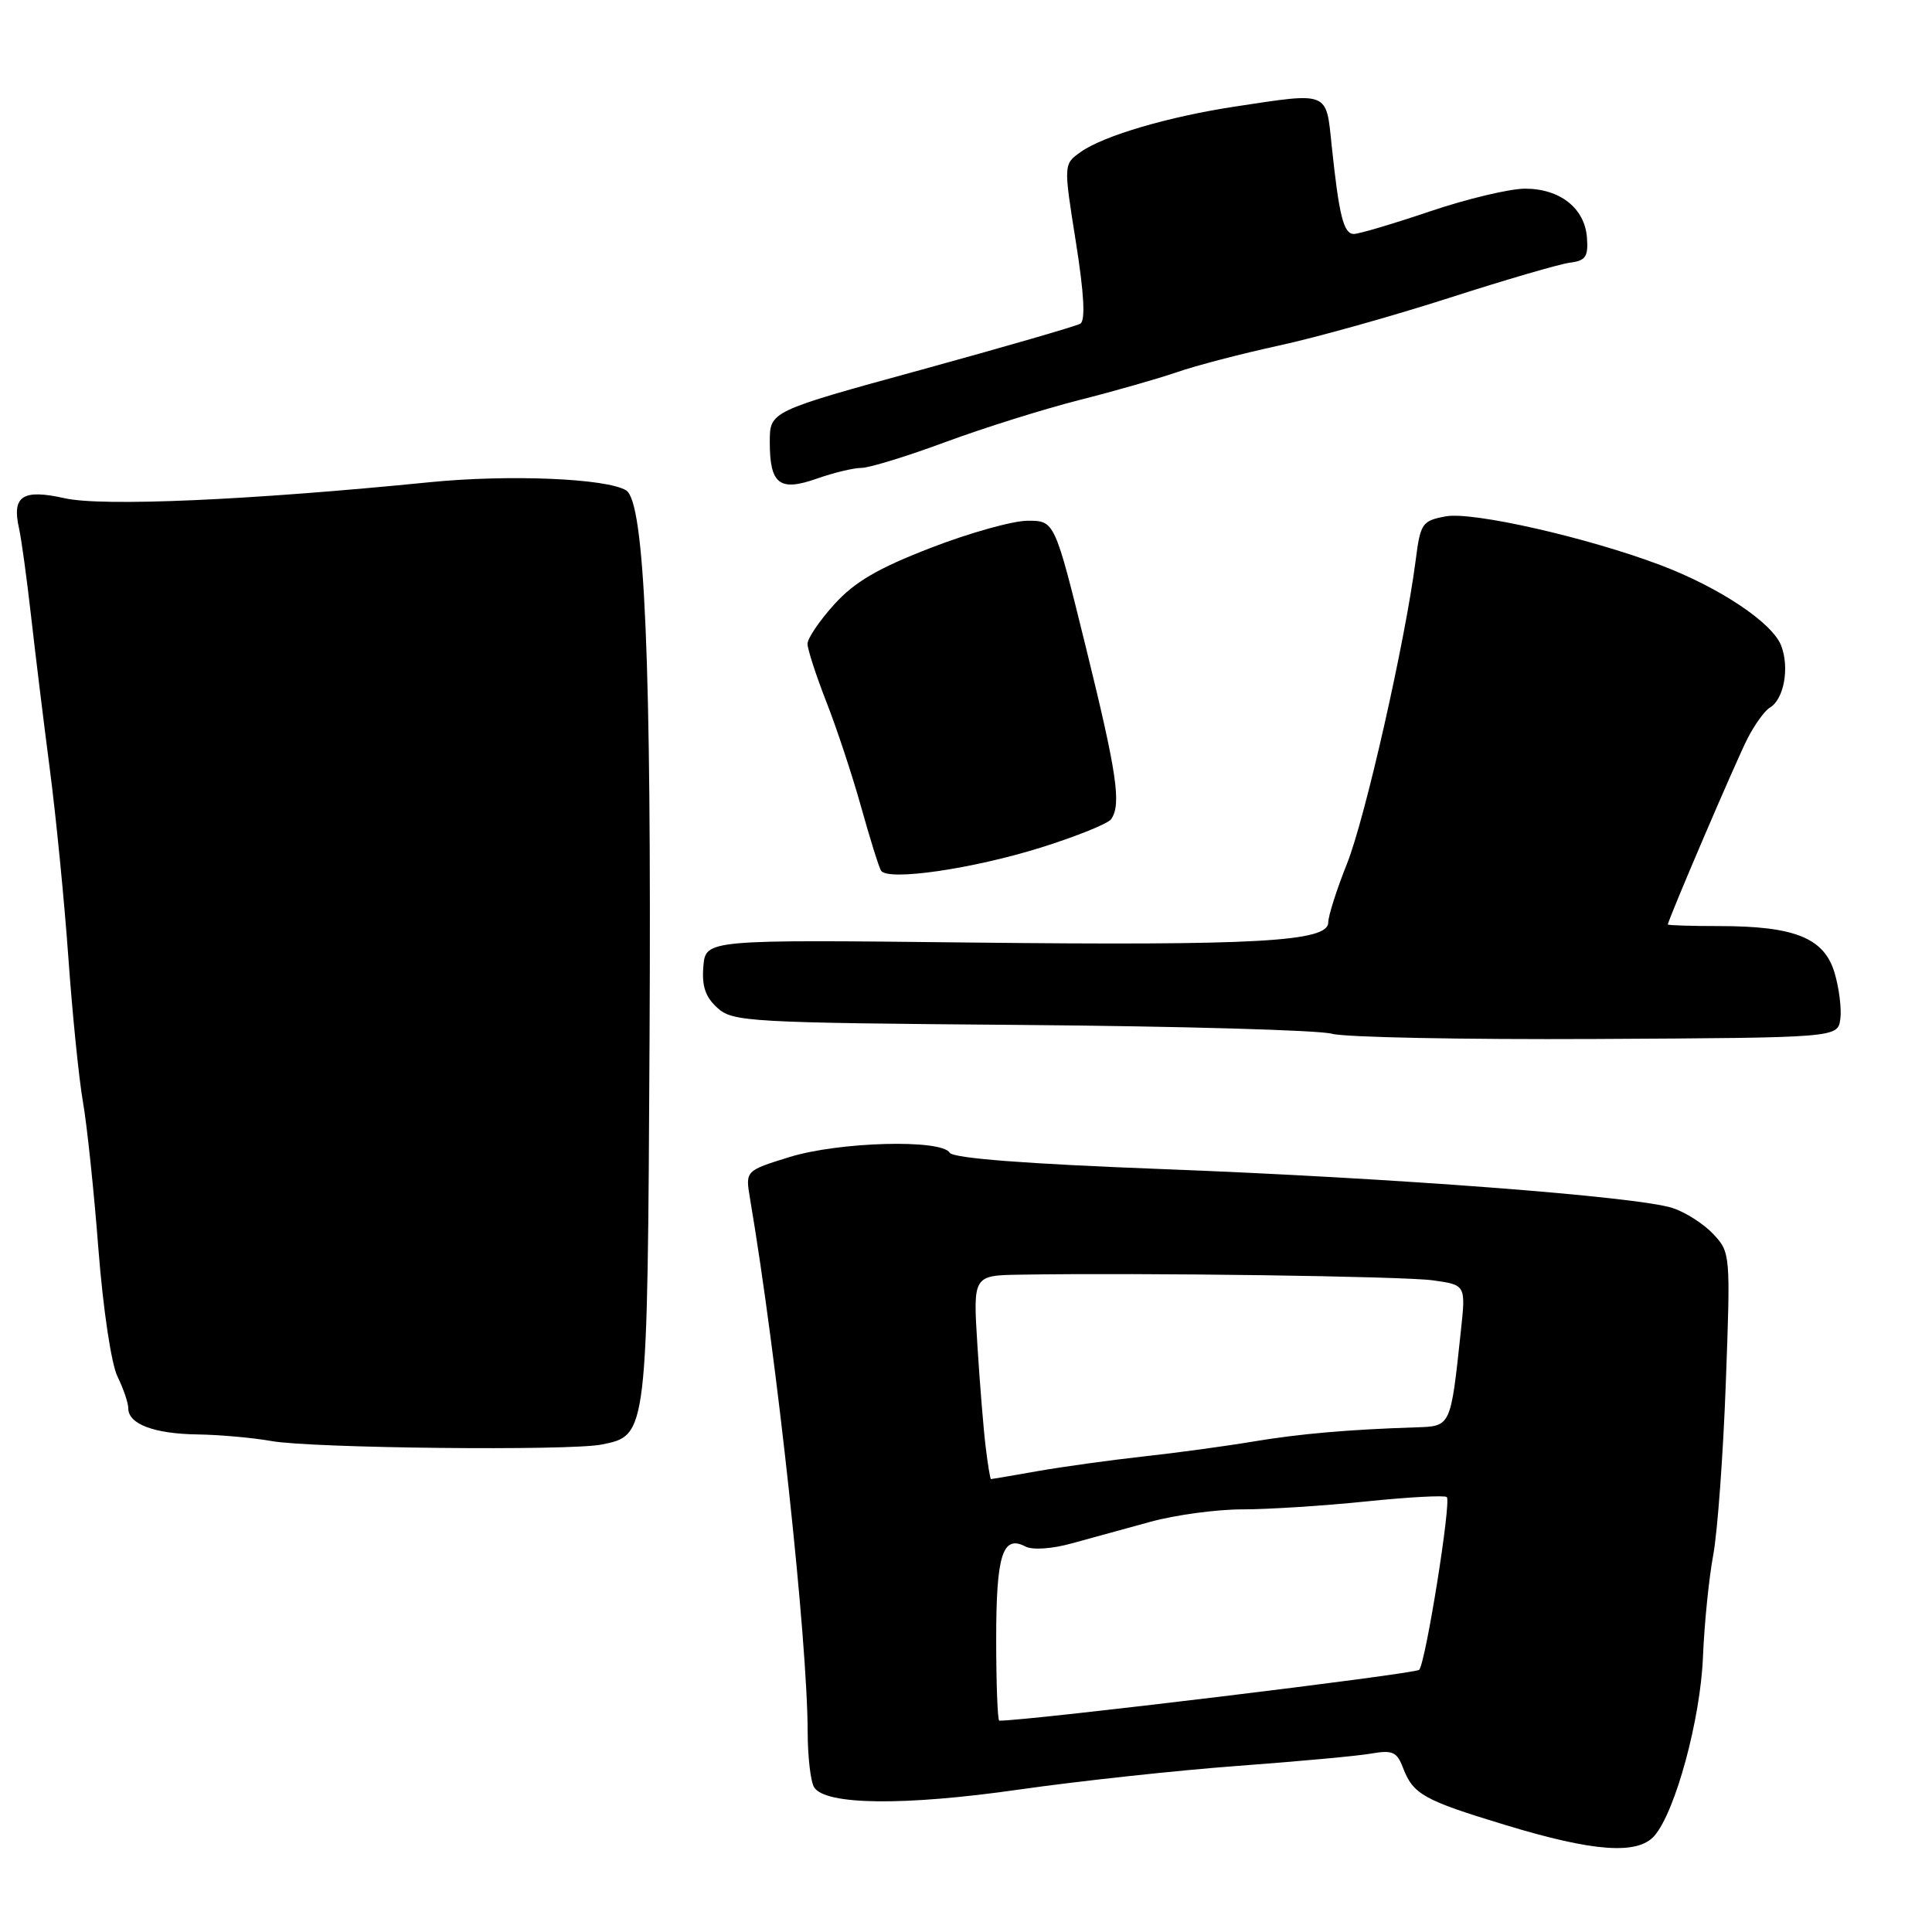 <?xml version="1.0" encoding="UTF-8" standalone="no"?>
<!DOCTYPE svg PUBLIC "-//W3C//DTD SVG 1.1//EN" "http://www.w3.org/Graphics/SVG/1.1/DTD/svg11.dtd" >
<svg xmlns="http://www.w3.org/2000/svg" xmlns:xlink="http://www.w3.org/1999/xlink" version="1.1" viewBox="0 0 256 256">
 <g >
 <path fill="currentColor"
d=" M 219.22 243.25 C 221.99 240.06 225.32 227.83 225.65 219.56 C 225.83 215.19 226.44 209.12 227.01 206.06 C 227.58 203.00 228.33 192.73 228.68 183.23 C 229.31 166.16 229.29 165.94 227.01 163.51 C 225.74 162.16 223.31 160.61 221.60 160.06 C 216.87 158.54 184.64 156.08 154.02 154.91 C 135.94 154.22 126.29 153.48 125.84 152.74 C 124.72 150.92 111.19 151.29 104.63 153.31 C 98.76 155.13 98.76 155.13 99.38 158.81 C 102.96 179.92 107.00 217.34 107.02 229.50 C 107.03 232.80 107.41 236.10 107.88 236.83 C 109.37 239.19 119.80 239.31 135.00 237.13 C 142.97 235.99 156.03 234.58 164.00 233.99 C 171.97 233.40 179.96 232.67 181.73 232.35 C 184.49 231.87 185.10 232.14 185.88 234.18 C 187.24 237.76 188.58 238.52 199.50 241.83 C 211.16 245.38 217.00 245.80 219.22 243.25 Z  M 79.71 191.41 C 85.81 190.19 85.79 190.37 86.07 137.50 C 86.33 87.75 85.43 66.50 82.97 64.98 C 80.39 63.39 67.50 62.85 57.00 63.89 C 32.99 66.29 13.58 67.14 8.58 66.02 C 2.99 64.77 1.55 65.71 2.52 70.00 C 2.83 71.38 3.54 76.55 4.10 81.50 C 4.66 86.45 5.78 95.63 6.60 101.91 C 7.42 108.18 8.53 119.43 9.06 126.91 C 9.59 134.38 10.46 142.97 10.99 146.00 C 11.52 149.03 12.45 157.80 13.04 165.50 C 13.66 173.46 14.75 180.75 15.57 182.40 C 16.35 184.00 17.00 185.90 17.00 186.62 C 17.00 188.70 20.44 189.99 26.18 190.07 C 29.11 190.11 33.52 190.51 36.00 190.95 C 41.35 191.90 75.46 192.26 79.71 191.41 Z  M 243.85 135.04 C 244.04 133.69 243.69 130.91 243.08 128.87 C 241.70 124.28 237.80 122.71 227.79 122.71 C 224.06 122.71 221.00 122.61 221.00 122.50 C 221.00 121.93 230.04 100.81 231.54 97.89 C 232.49 96.02 233.83 94.17 234.52 93.76 C 236.38 92.67 237.14 88.50 236.02 85.56 C 234.87 82.53 227.86 77.85 220.05 74.89 C 210.32 71.21 195.11 67.76 191.56 68.42 C 188.43 69.01 188.21 69.33 187.58 74.27 C 186.20 84.97 180.89 108.44 178.48 114.45 C 177.12 117.86 176.00 121.36 176.00 122.23 C 176.00 124.78 166.60 125.31 128.50 124.89 C 93.50 124.50 93.50 124.50 93.20 128.05 C 92.98 130.67 93.47 132.11 95.06 133.55 C 97.10 135.40 99.18 135.52 135.35 135.81 C 156.33 135.98 174.85 136.50 176.50 136.98 C 178.15 137.45 193.90 137.76 211.50 137.67 C 243.50 137.50 243.50 137.50 243.85 135.04 Z  M 138.00 112.28 C 142.68 110.81 146.83 109.13 147.23 108.55 C 148.61 106.58 148.01 102.52 143.88 85.75 C 139.75 69.00 139.75 69.00 136.17 69.00 C 134.21 69.00 128.43 70.62 123.34 72.59 C 116.30 75.31 113.22 77.12 110.54 80.09 C 108.59 82.24 107.00 84.59 107.00 85.31 C 107.00 86.03 108.13 89.50 109.50 93.01 C 110.88 96.52 112.95 102.79 114.11 106.95 C 115.27 111.10 116.45 114.89 116.74 115.36 C 117.59 116.78 128.90 115.14 138.00 112.28 Z  M 114.14 62.00 C 115.17 62.00 120.18 60.46 125.26 58.58 C 130.34 56.70 138.32 54.20 143.00 53.01 C 147.68 51.83 153.53 50.15 156.00 49.30 C 158.47 48.44 164.55 46.86 169.50 45.78 C 174.45 44.71 184.57 41.87 192.00 39.48 C 199.43 37.09 206.62 34.99 208.00 34.81 C 210.10 34.55 210.47 34.02 210.28 31.50 C 210.00 27.60 206.72 25.00 202.08 25.00 C 200.04 25.00 194.38 26.35 189.50 28.00 C 184.62 29.65 180.07 31.00 179.39 31.00 C 178.03 31.00 177.43 28.58 176.45 19.25 C 175.71 12.05 176.13 12.23 163.77 14.10 C 154.86 15.45 146.27 17.97 143.21 20.13 C 140.92 21.75 140.92 21.75 142.55 32.01 C 143.65 38.91 143.84 42.47 143.15 42.89 C 142.58 43.22 133.09 45.97 122.06 49.00 C 102.00 54.50 102.00 54.50 102.00 58.55 C 102.00 64.17 103.27 65.17 108.24 63.42 C 110.45 62.64 113.10 62.00 114.14 62.00 Z  M 132.00 217.20 C 132.00 206.01 132.85 203.33 135.90 204.93 C 136.82 205.41 139.41 205.23 142.00 204.51 C 144.47 203.83 149.18 202.53 152.46 201.64 C 155.74 200.74 161.20 200.00 164.60 200.00 C 168.01 200.00 175.39 199.53 181.01 198.95 C 186.63 198.37 191.45 198.11 191.71 198.37 C 192.32 198.99 188.92 220.27 188.05 221.26 C 187.58 221.80 136.39 228.00 132.41 228.00 C 132.19 228.00 132.00 223.14 132.00 217.20 Z  M 130.61 191.75 C 130.32 189.41 129.83 183.34 129.51 178.25 C 128.93 169.00 128.93 169.00 135.21 168.90 C 151.55 168.63 185.96 169.11 189.86 169.65 C 194.23 170.26 194.23 170.26 193.57 176.38 C 192.21 189.12 192.27 188.98 187.64 189.13 C 178.67 189.42 172.22 189.98 166.00 191.02 C 162.43 191.62 155.90 192.51 151.50 192.99 C 147.10 193.48 140.80 194.35 137.50 194.93 C 134.20 195.51 131.42 195.99 131.31 195.99 C 131.21 196.00 130.89 194.09 130.61 191.75 Z "/>
</g>
</svg>